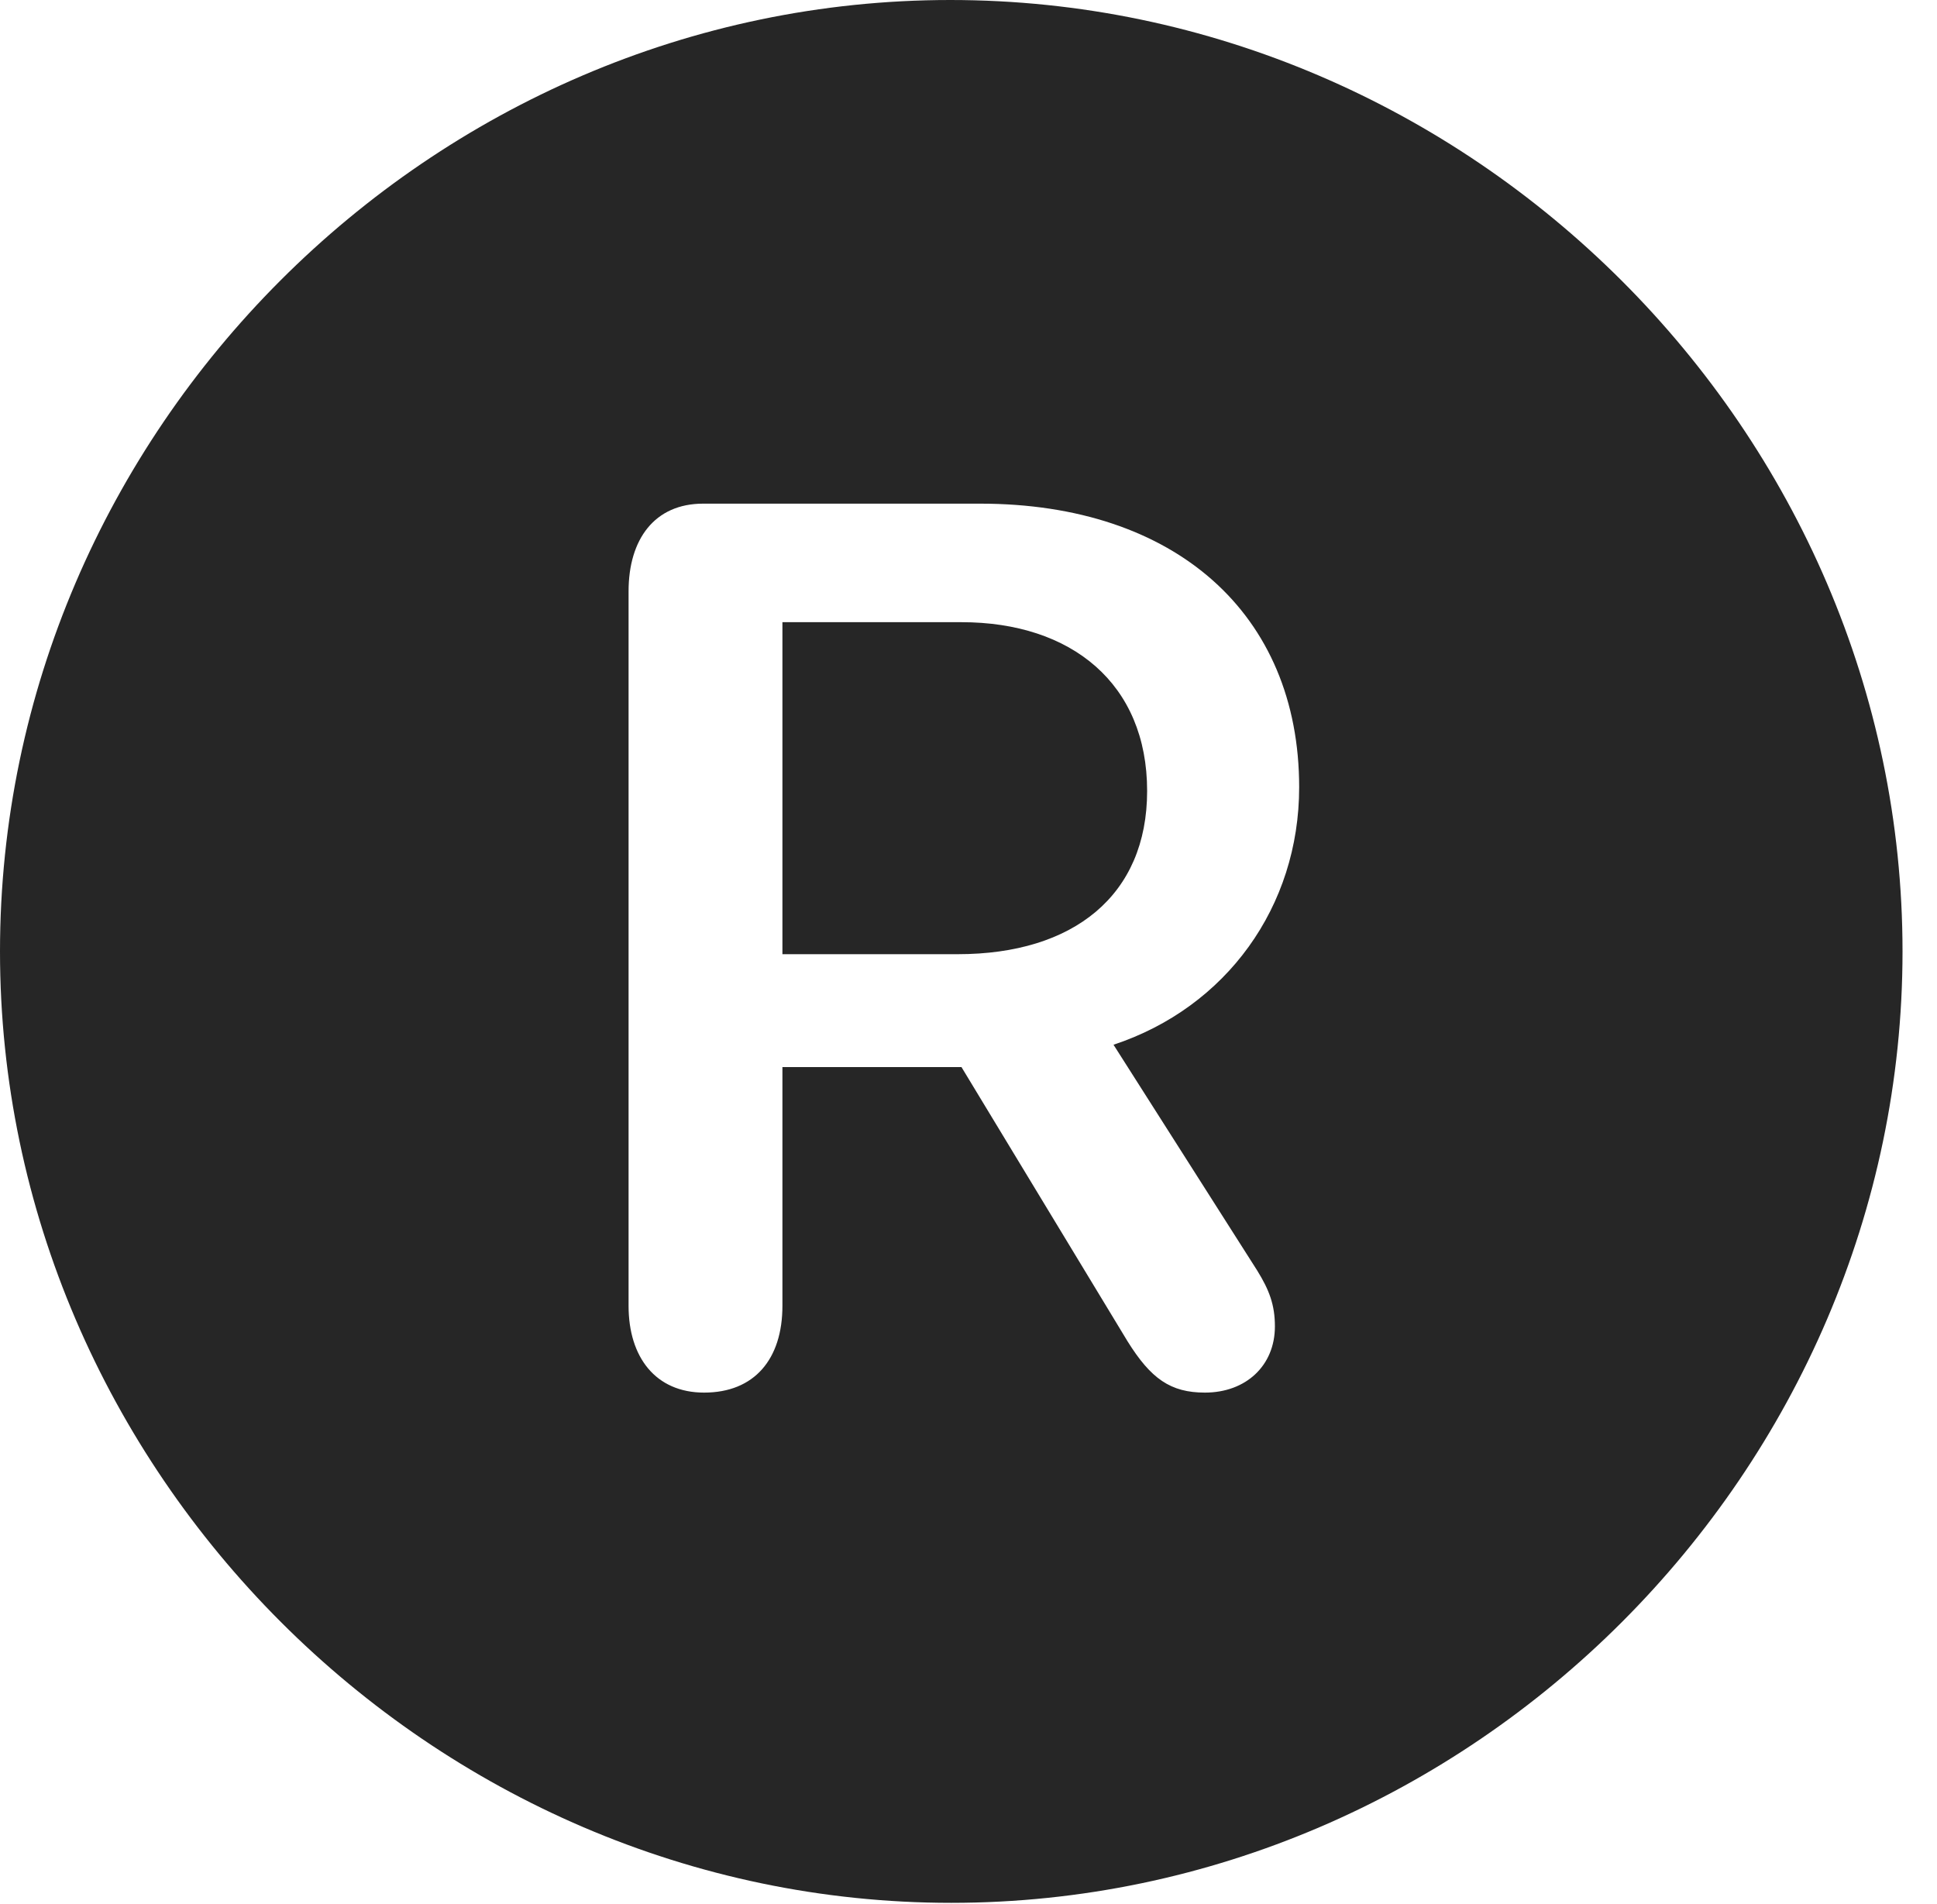<?xml version="1.0" encoding="UTF-8"?>
<!--Generator: Apple Native CoreSVG 232.5-->
<!DOCTYPE svg
PUBLIC "-//W3C//DTD SVG 1.1//EN"
       "http://www.w3.org/Graphics/SVG/1.1/DTD/svg11.dtd">
<svg version="1.1" xmlns="http://www.w3.org/2000/svg" xmlns:xlink="http://www.w3.org/1999/xlink" width="20.283" height="19.932">
 <g>
  <rect height="19.932" opacity="0" width="20.283" x="0" y="0"/>
  <path d="M19.922 9.961C19.922 15.4 15.41 19.922 9.961 19.922C4.521 19.922 0 15.4 0 9.961C0 4.512 4.512 0 9.951 0C15.4 0 19.922 4.512 19.922 9.961ZM7.363 5.273C6.855 5.273 6.582 5.645 6.582 6.191L6.582 13.672C6.582 14.209 6.865 14.58 7.373 14.58C7.9 14.58 8.193 14.229 8.193 13.672L8.193 11.172L10.068 11.172L11.807 14.043C12.051 14.434 12.256 14.58 12.617 14.58C13.047 14.58 13.35 14.297 13.35 13.887C13.35 13.662 13.291 13.506 13.164 13.301L11.66 10.938C12.842 10.547 13.604 9.492 13.604 8.242C13.604 6.426 12.305 5.273 10.264 5.273ZM12.012 8.281C12.012 9.375 11.24 9.99 10.029 9.99L8.193 9.99L8.193 6.514L10.068 6.514C11.221 6.514 12.012 7.158 12.012 8.281Z" fill="#000000" fill-opacity="0.85"/>
 </g>
</svg>
